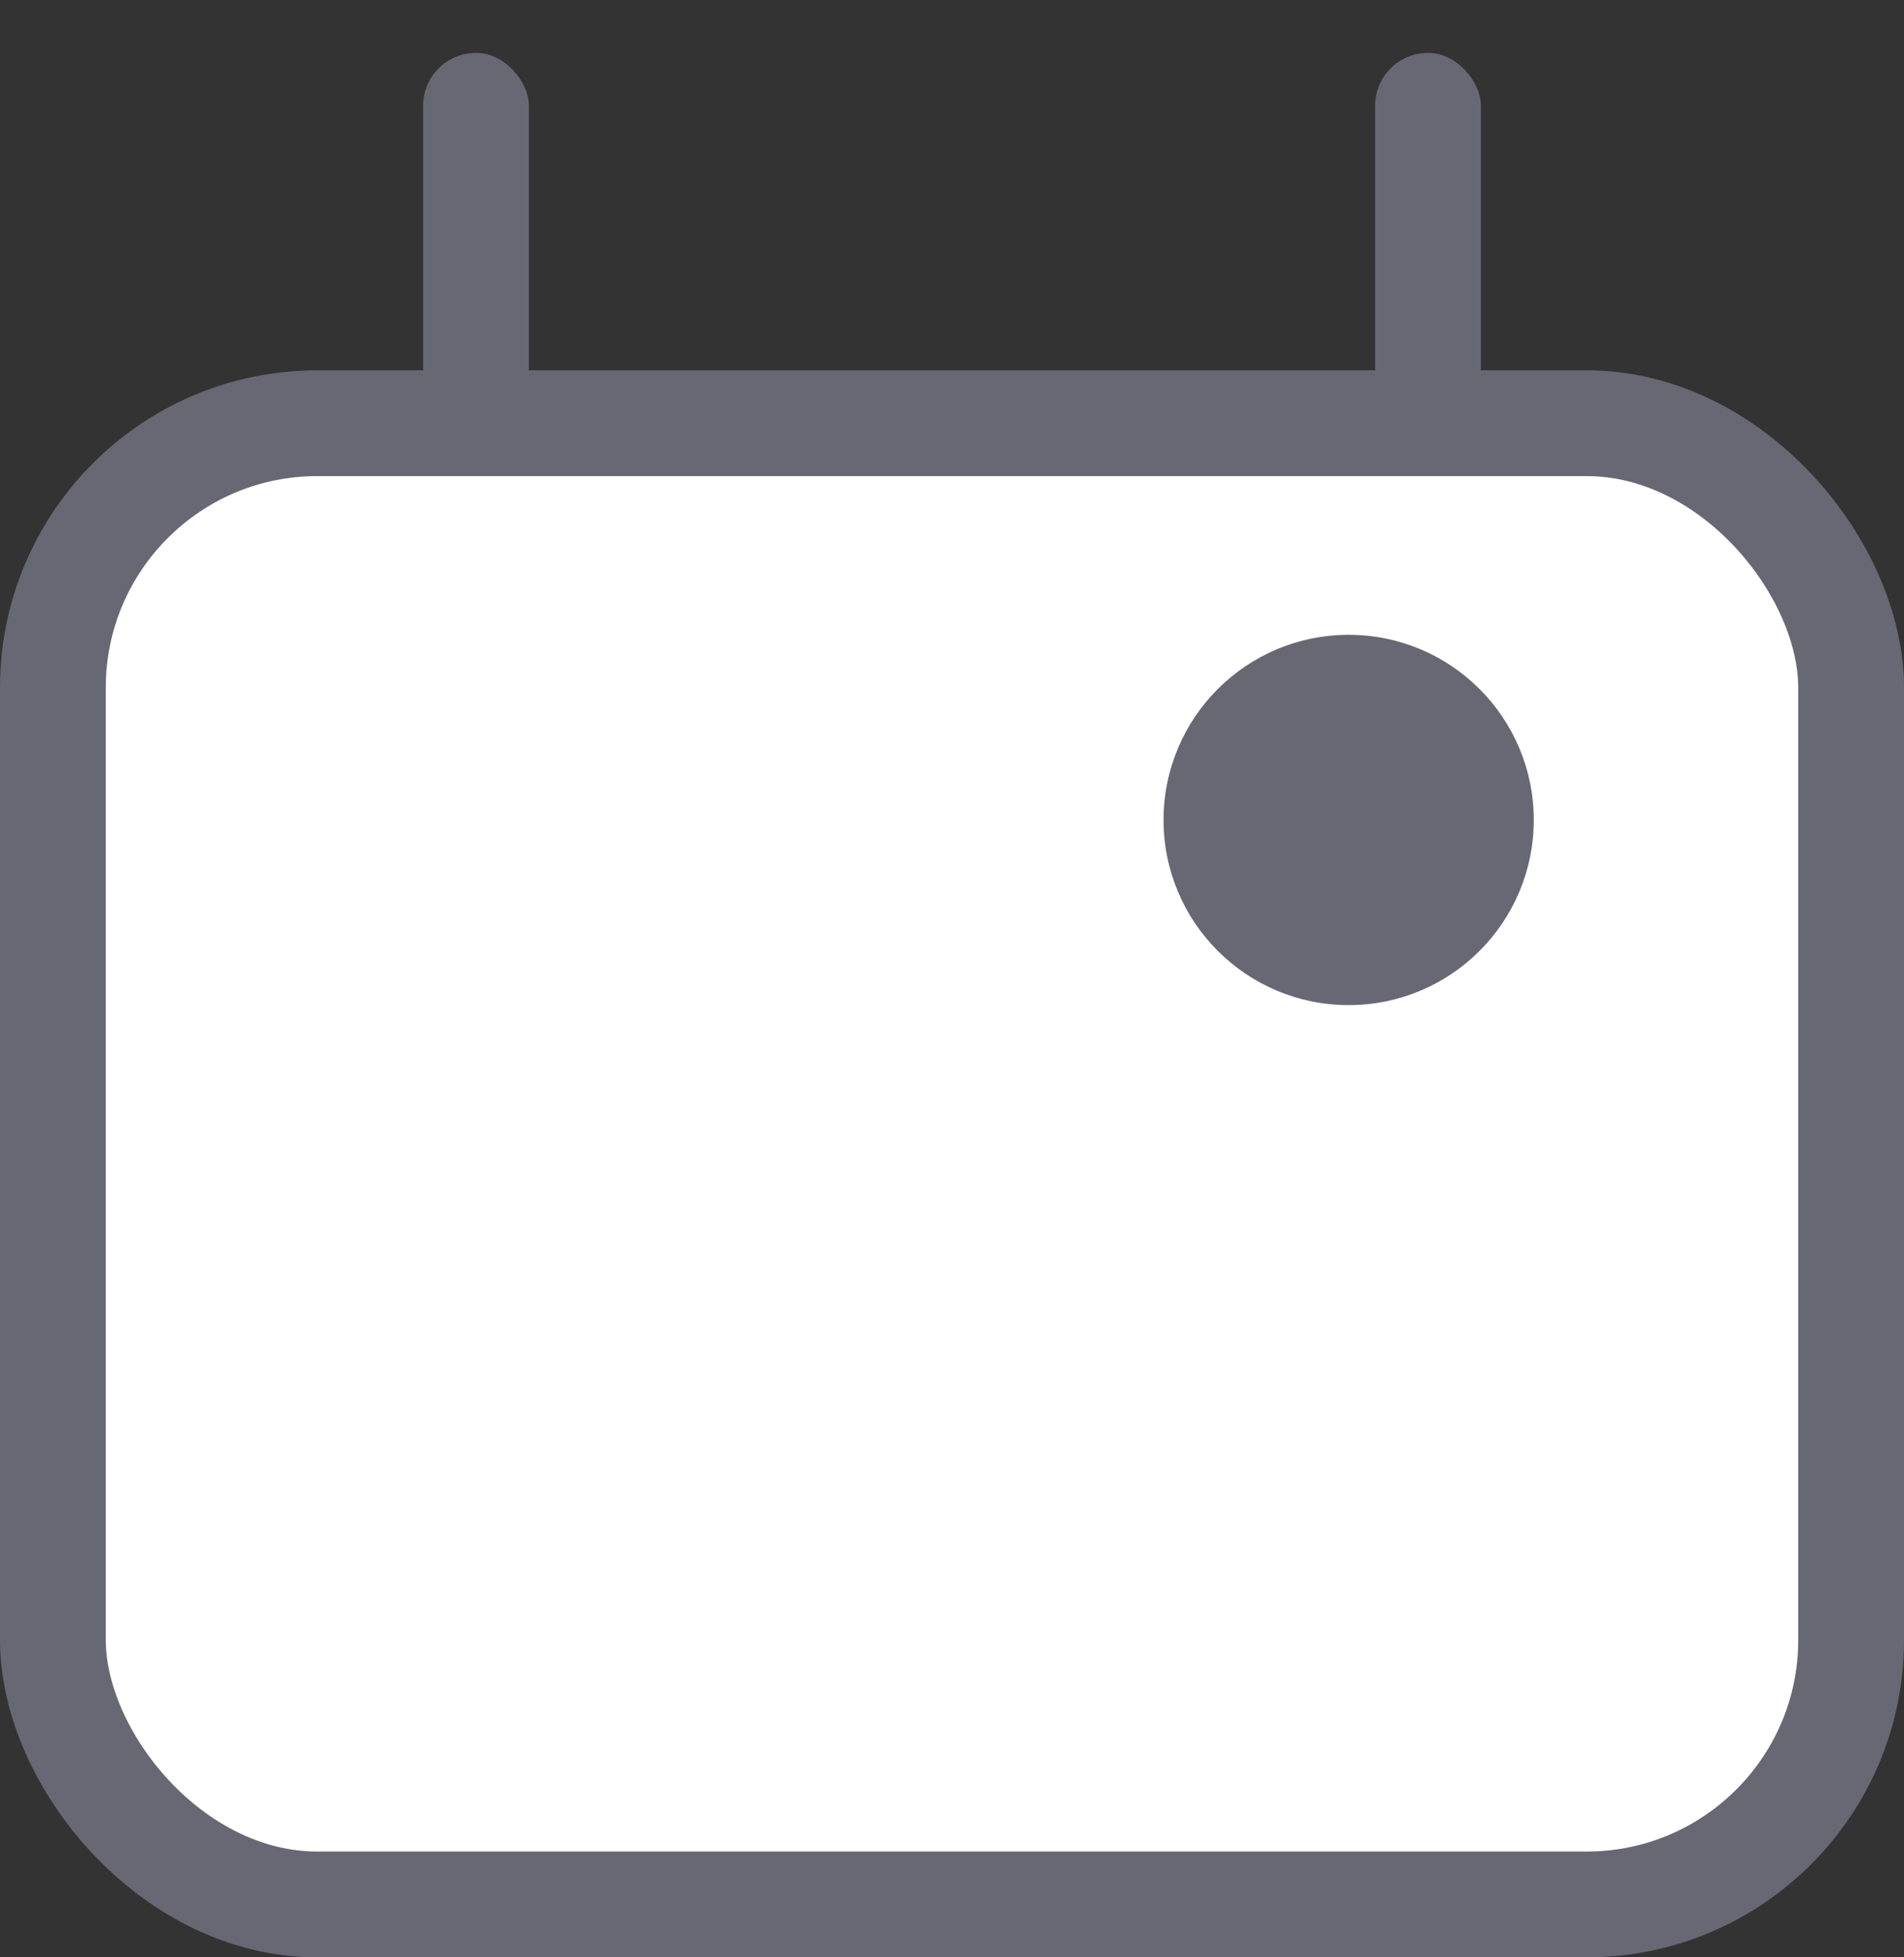 <svg width="36" height="37" viewBox="0 0 36 37" fill="none" xmlns="http://www.w3.org/2000/svg">
<rect x="0" y="0" width="36" height="37" fill="#333333" stroke="none"/>
<rect x="1" y="8" width="34" height="28" rx="5" fill="white" stroke="#686874" stroke-width="2"/>
<circle cx="25.5" cy="15.5" r="3.5" fill="#686874"/>
<rect x="8" y="1" width="2" height="8" rx="1" fill="#686874"/>
<rect x="26" y="1" width="2" height="8" rx="1" fill="#686874"/>
</svg>
